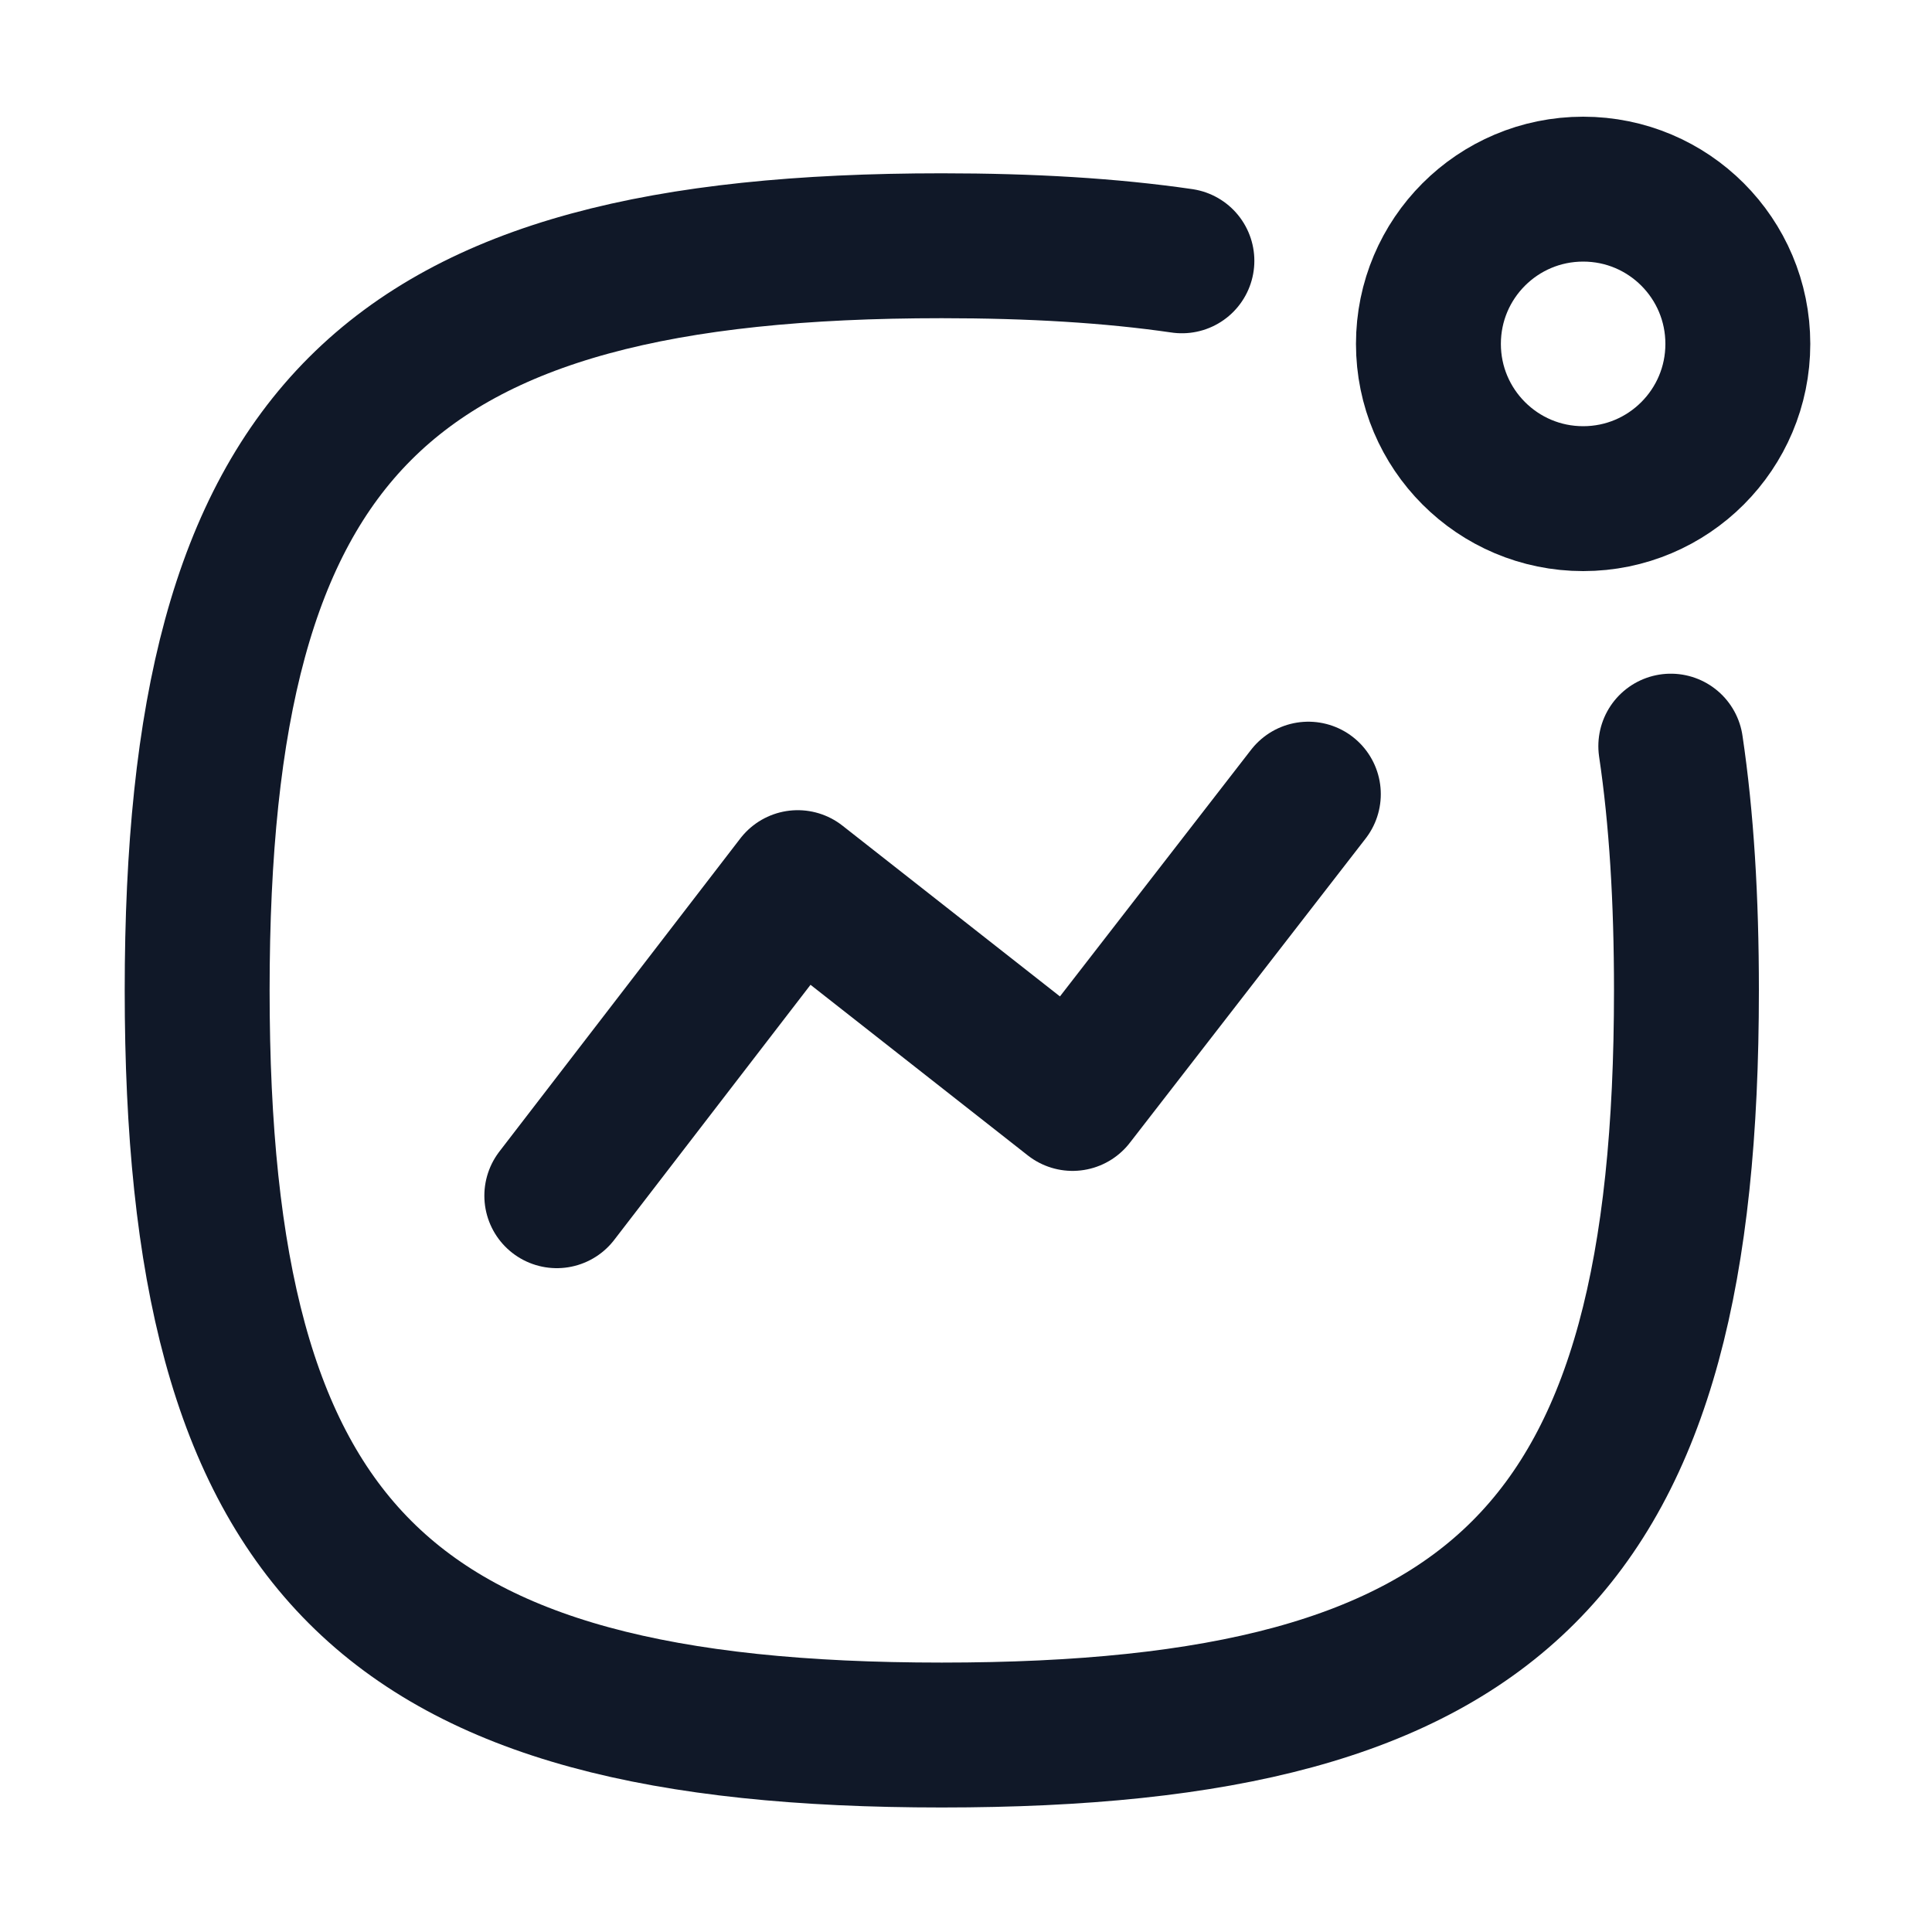 <svg width="20" height="20" viewBox="0 0 20 20" fill="none" xmlns="http://www.w3.org/2000/svg">
<path d="M5.764 12.378L8.258 9.137L11.103 11.371L13.544 8.221" stroke="#101828" stroke-width="1.5" stroke-linecap="round" stroke-linejoin="round"/>
<path fill-rule="evenodd" clip-rule="evenodd" d="M16.389 1.958C17.274 1.958 17.99 2.675 17.99 3.56C17.99 4.444 17.274 5.162 16.389 5.162C15.504 5.162 14.787 4.444 14.787 3.56C14.787 2.675 15.504 1.958 16.389 1.958Z" stroke="#101828" stroke-width="1.5" stroke-linecap="round" stroke-linejoin="round"/>
<path d="M17.296 7.724C17.407 8.47 17.458 9.31 17.458 10.252C17.458 16.034 15.531 17.961 9.749 17.961C3.969 17.961 2.041 16.034 2.041 10.252C2.041 4.472 3.969 2.544 9.749 2.544C10.674 2.544 11.5 2.593 12.235 2.7" stroke="#101828" stroke-width="1.5" stroke-linecap="round" stroke-linejoin="round"/>
</svg>
